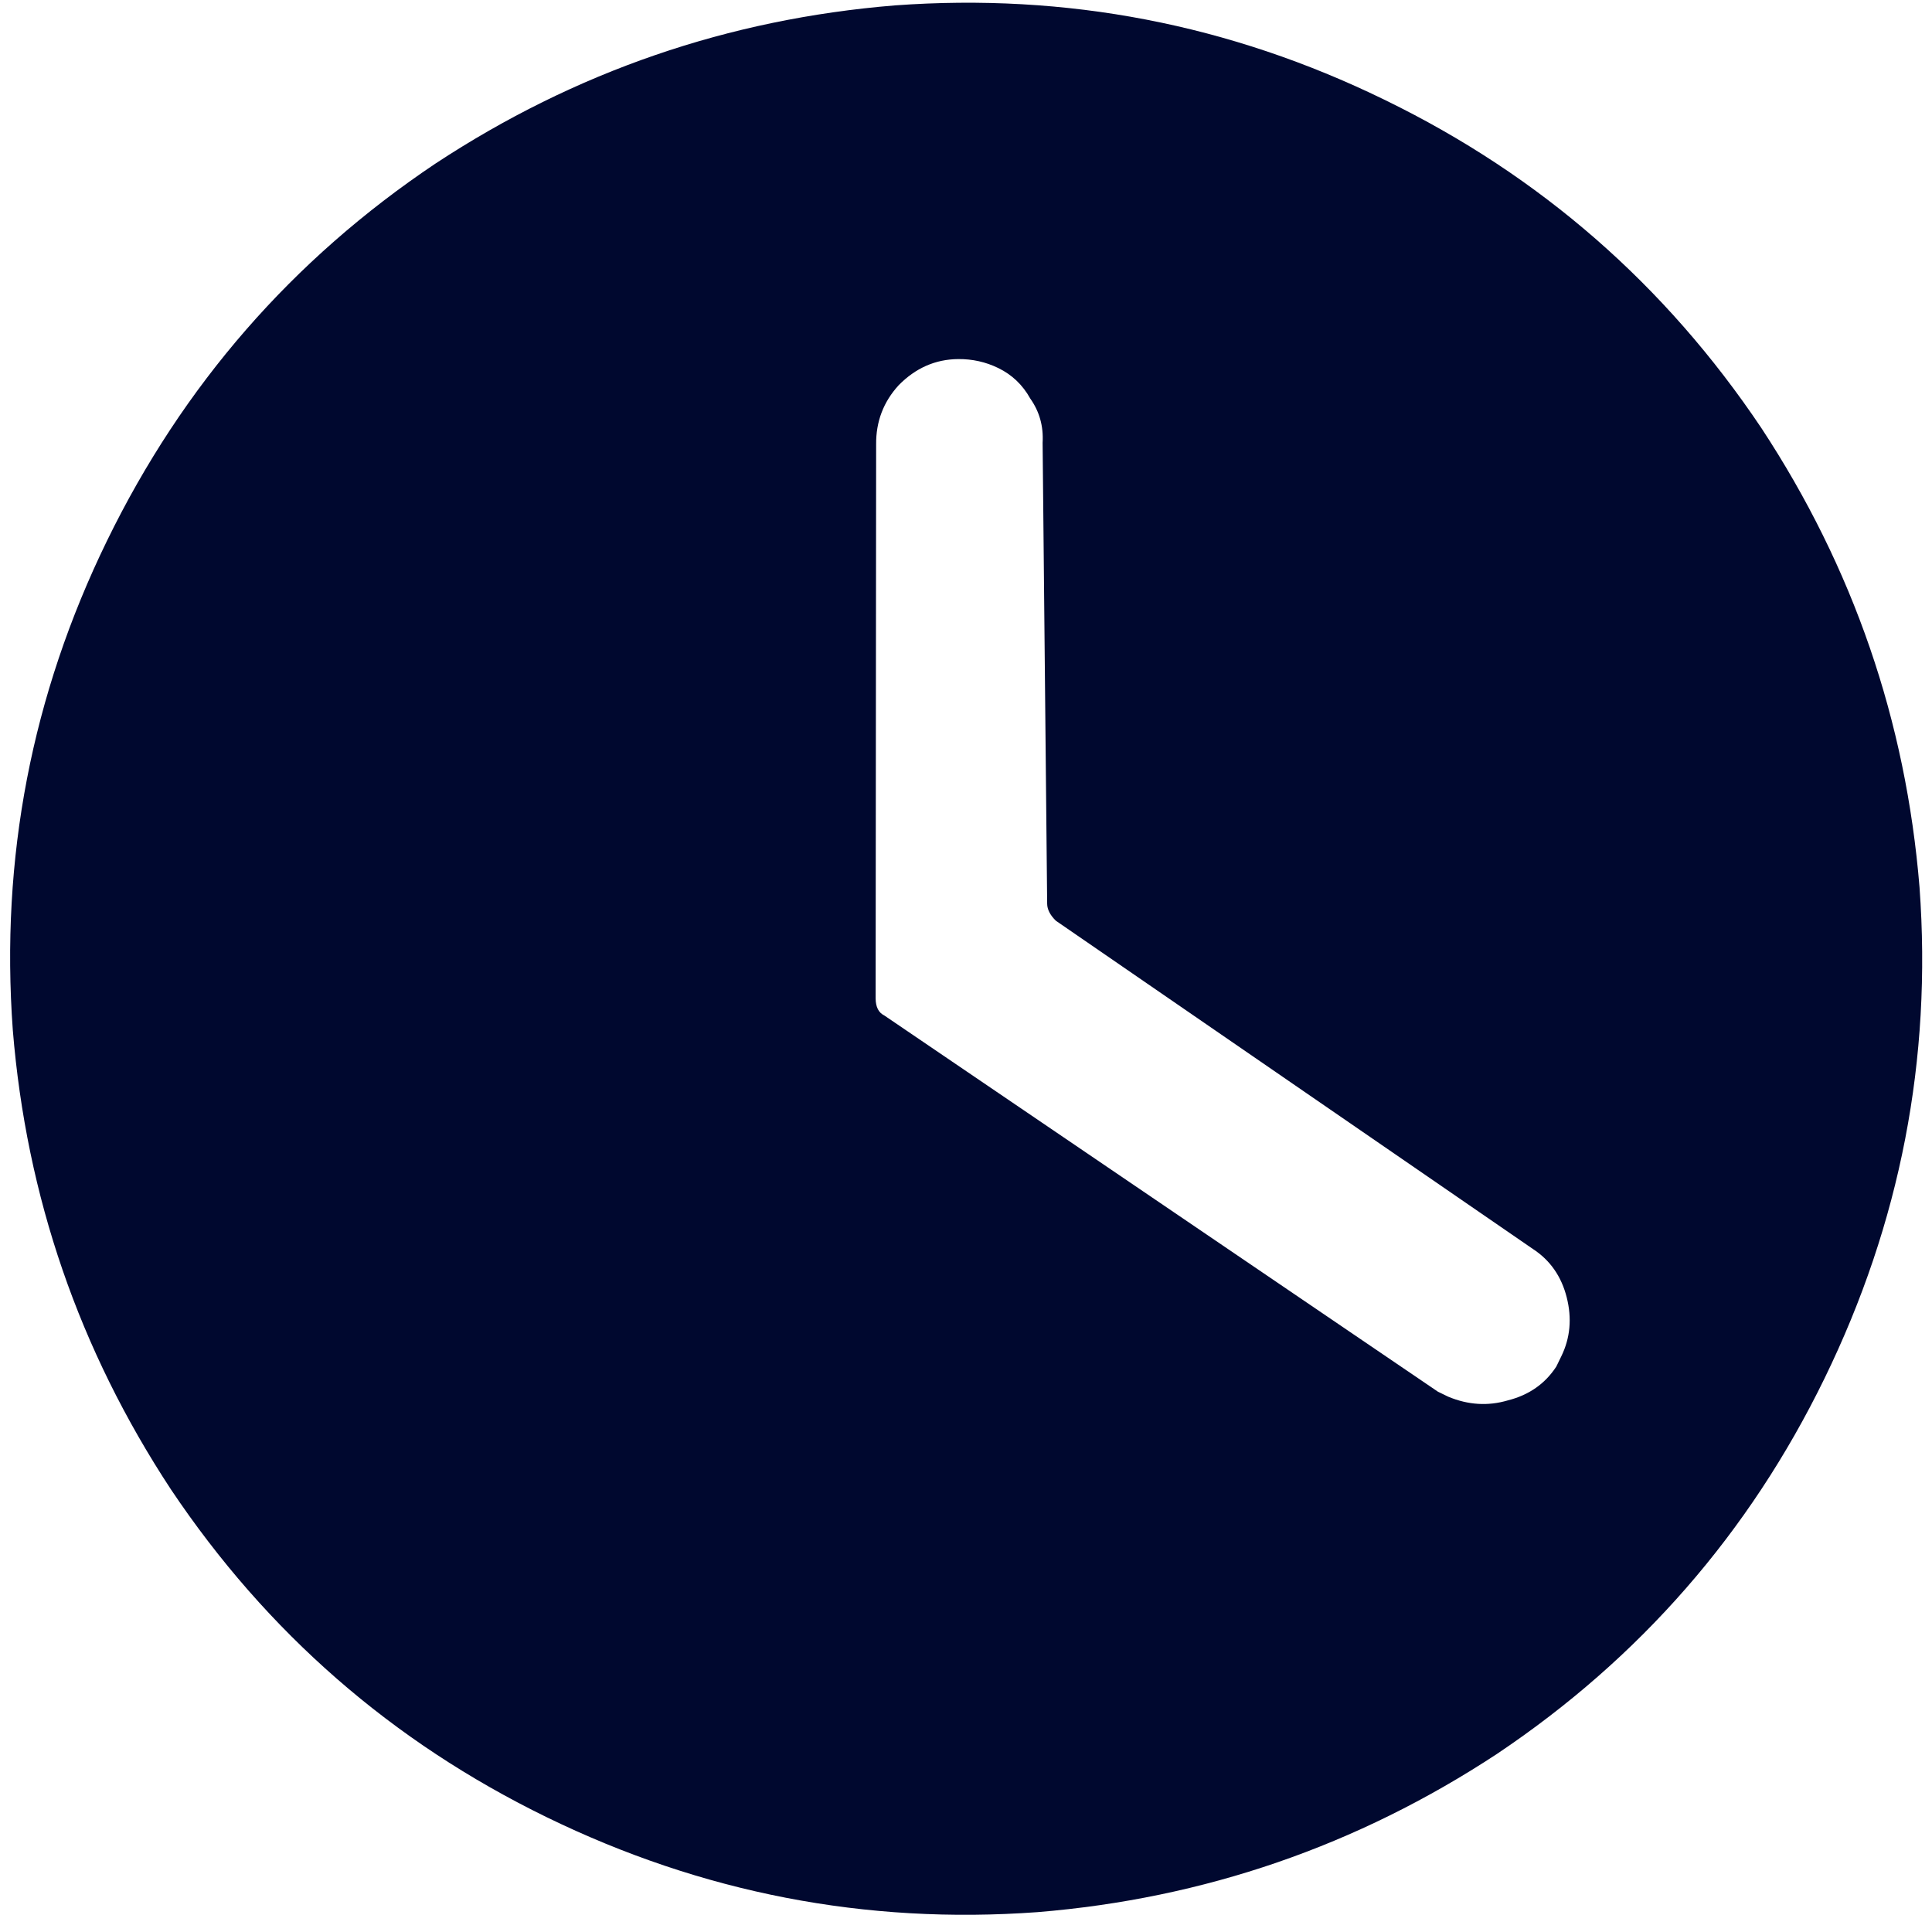 <svg width="25" height="25" viewBox="0 0 107 107" fill="none" xmlns="http://www.w3.org/2000/svg">
<rect x="39" y="57" width="56" height="23" fill="black" fill-opacity="0.0"/>
<rect x="39" y="17" width="36" height="63" fill="black" fill-opacity="0.0"/>
<path d="M76.658 5.516C68.106 1.345 59.073 -0.394 49.56 0.299C40.332 1.052 31.849 3.972 24.114 9.061C16.191 14.371 10.128 21.335 5.926 29.95C1.755 38.502 0.016 47.535 0.709 57.048C1.462 66.277 4.382 74.759 9.471 82.495C14.781 90.418 21.713 96.464 30.265 100.636C38.881 104.838 47.945 106.593 57.458 105.9C66.687 105.147 75.169 102.226 82.905 97.138C90.827 91.827 96.875 84.895 101.046 76.343C105.248 67.728 107.002 58.663 106.31 49.15C105.557 39.922 102.636 31.439 97.548 23.703C92.237 15.781 85.305 9.734 76.753 5.563L76.658 5.516ZM80.204 77.352L79.633 77.074L48.977 56.241C48.66 56.086 48.5 55.773 48.495 55.3L48.523 24.613C48.511 23.352 48.926 22.26 49.768 21.338C50.704 20.383 51.803 19.899 53.063 19.887C53.851 19.879 54.594 20.045 55.291 20.385C56.051 20.756 56.639 21.317 57.057 22.07C57.568 22.79 57.797 23.607 57.743 24.522L57.995 50.052C57.998 50.367 58.158 50.681 58.477 50.993L84.898 69.173C85.85 69.794 86.474 70.687 86.769 71.85C87.064 73.013 86.965 74.102 86.47 75.115L86.192 75.686C85.571 76.638 84.679 77.261 83.515 77.556C82.415 77.882 81.311 77.814 80.204 77.352Z" fill="#00082F"/>
</svg>
